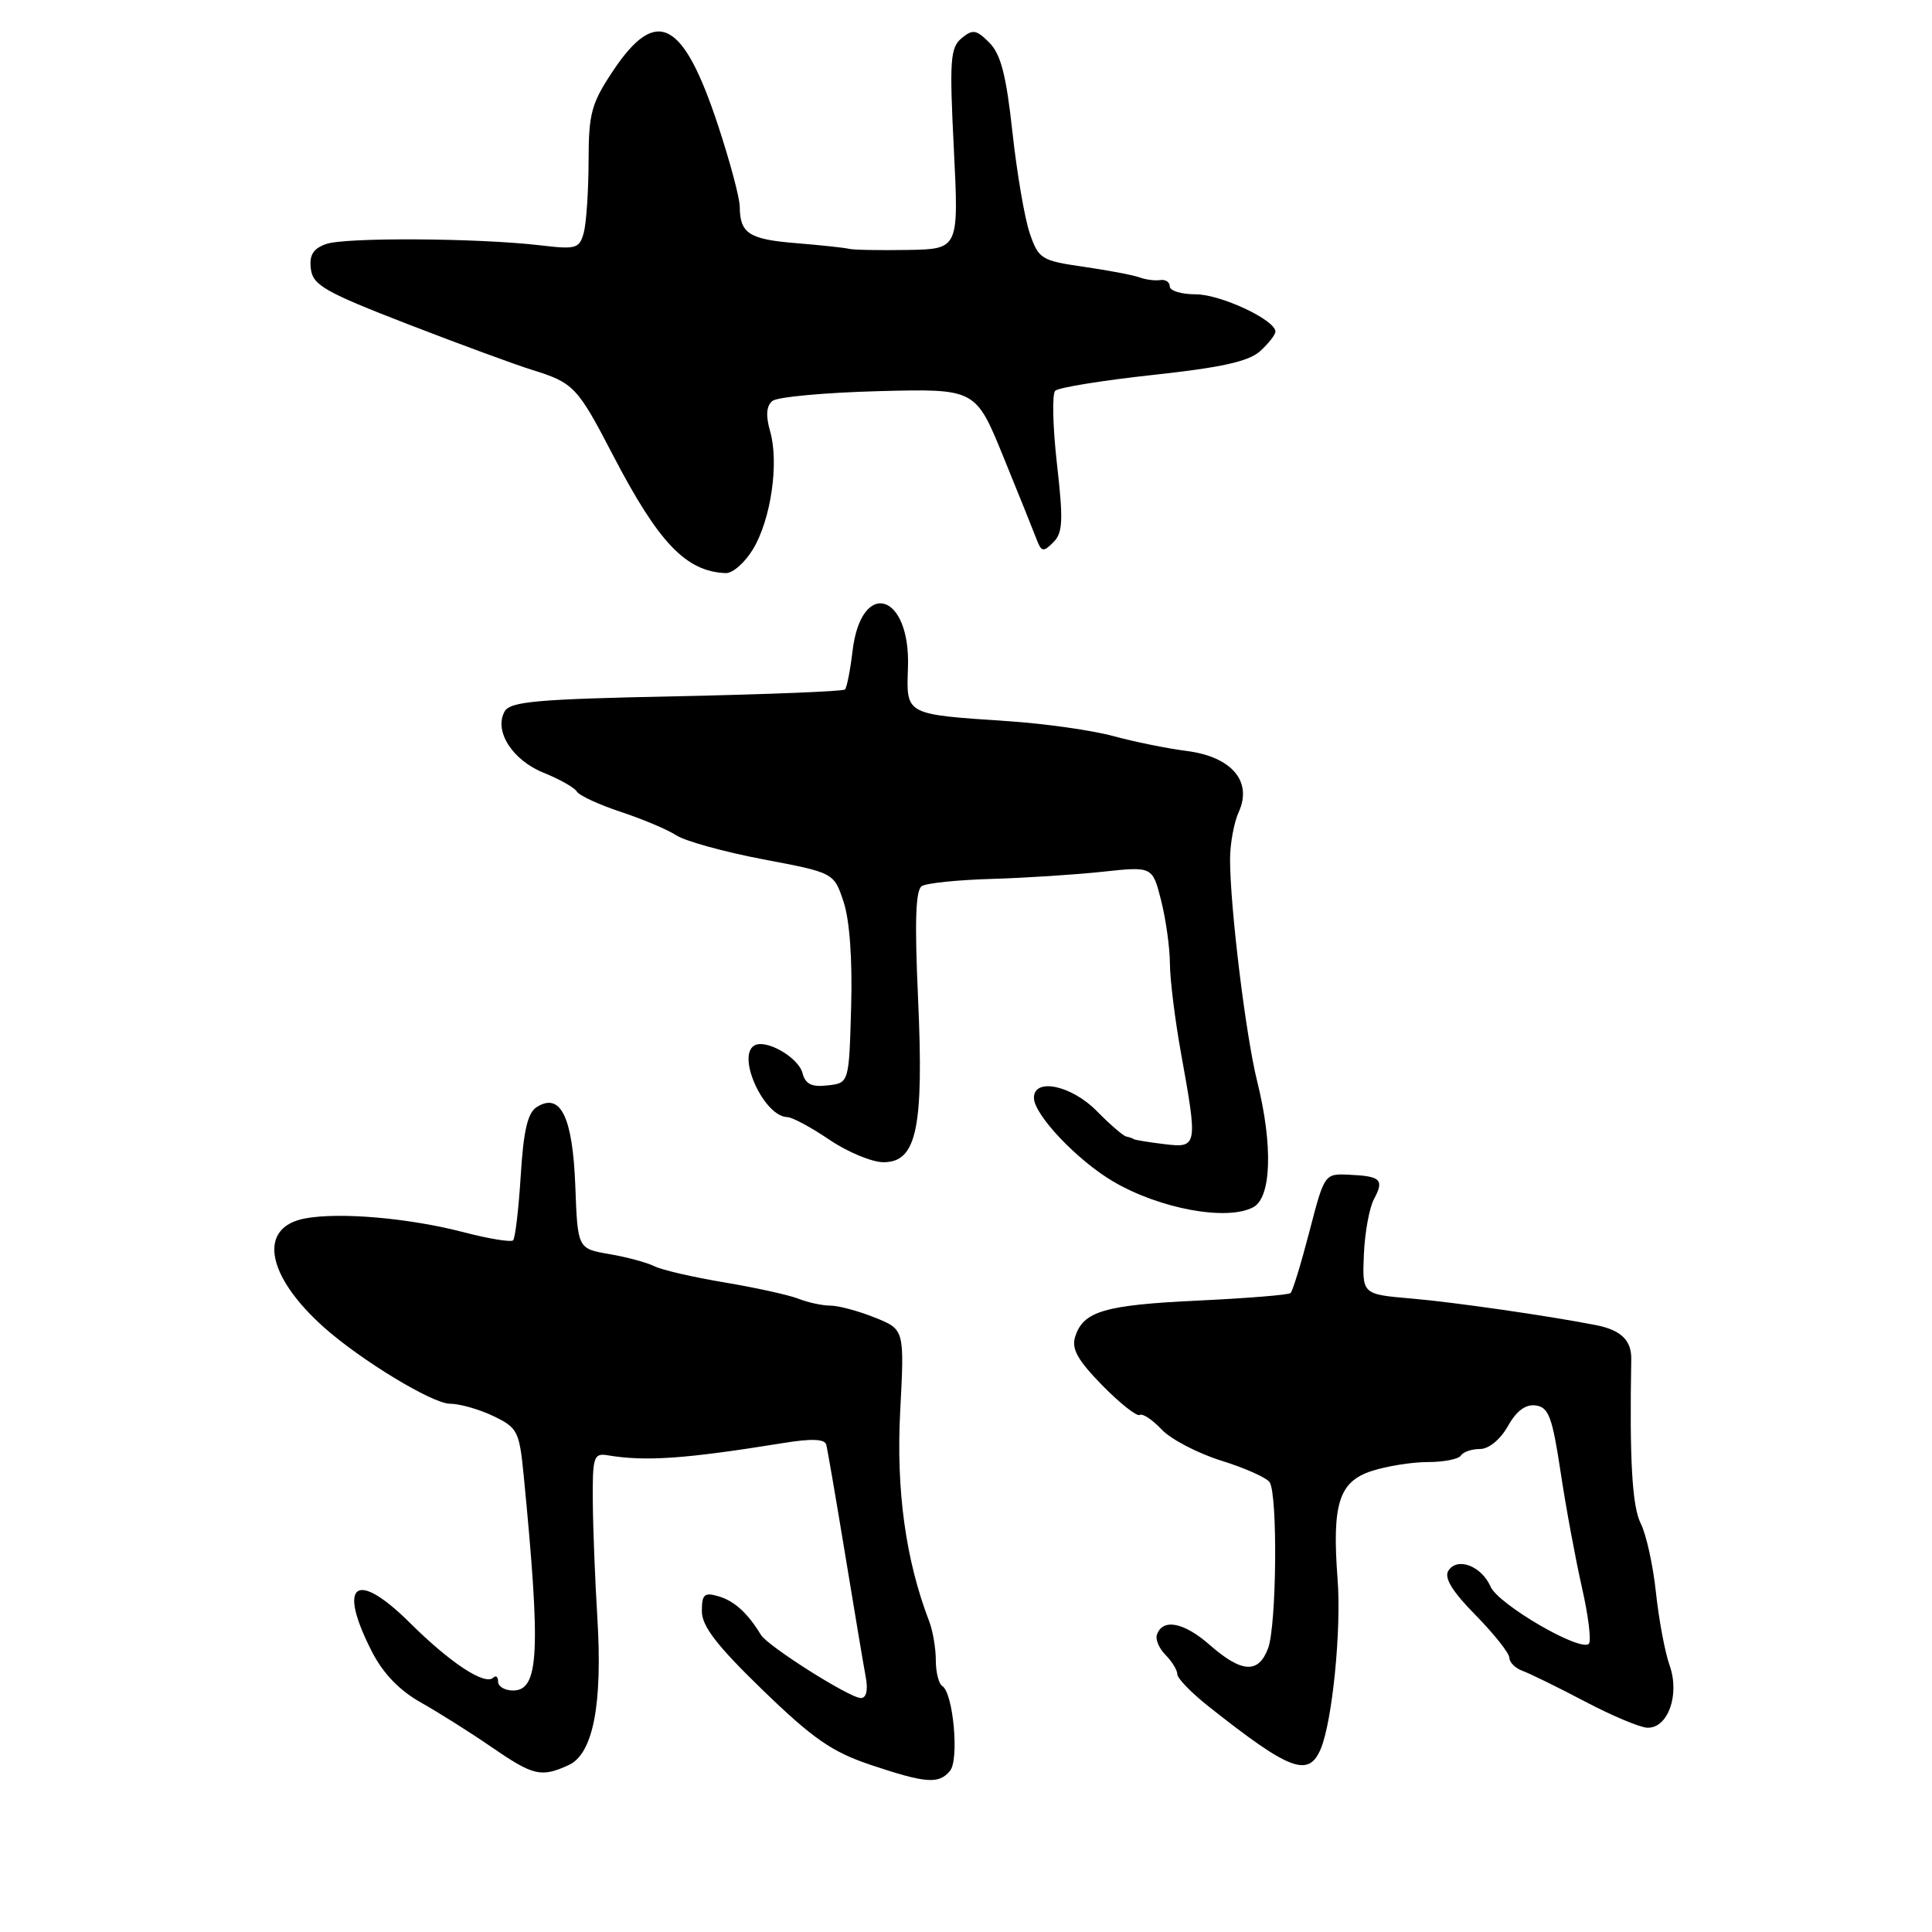 <?xml version="1.0" encoding="UTF-8" standalone="no"?>
<!DOCTYPE svg PUBLIC "-//W3C//DTD SVG 1.1//EN" "http://www.w3.org/Graphics/SVG/1.1/DTD/svg11.dtd" >
<svg xmlns="http://www.w3.org/2000/svg" xmlns:xlink="http://www.w3.org/1999/xlink" version="1.1" viewBox="0 0 256 256">
 <g >
 <path fill="currentColor"
d=" M 125.88 234.65 C 127.12 233.16 126.31 224.31 124.86 223.41 C 124.39 223.12 124.00 221.58 124.00 219.99 C 124.00 218.40 123.60 216.06 123.11 214.80 C 120.01 206.73 118.73 197.47 119.28 186.99 C 119.85 176.16 119.85 176.16 115.91 174.58 C 113.74 173.71 111.09 173.00 110.03 173.00 C 108.96 173.00 107.06 172.59 105.80 172.09 C 104.53 171.59 100.12 170.62 96.00 169.93 C 91.88 169.24 87.69 168.28 86.70 167.78 C 85.72 167.29 83.02 166.56 80.72 166.17 C 76.54 165.45 76.54 165.45 76.23 157.11 C 75.88 147.99 74.28 144.71 71.14 146.68 C 69.92 147.44 69.37 149.76 69.00 155.77 C 68.72 160.21 68.27 164.07 67.99 164.35 C 67.71 164.62 64.79 164.15 61.49 163.29 C 54.22 161.39 45.01 160.59 40.41 161.45 C 34.15 162.63 35.24 169.00 42.88 175.84 C 47.77 180.21 57.30 186.00 59.62 186.00 C 60.89 186.00 63.47 186.73 65.36 187.63 C 68.57 189.17 68.81 189.63 69.38 195.38 C 71.68 218.96 71.43 224.00 67.98 224.00 C 66.89 224.00 66.00 223.47 66.00 222.83 C 66.00 222.19 65.72 221.95 65.37 222.29 C 64.28 223.39 59.67 220.36 54.29 215.01 C 47.13 207.91 44.66 209.81 49.28 218.85 C 50.76 221.74 52.93 224.00 55.77 225.59 C 58.11 226.91 62.32 229.56 65.12 231.49 C 70.68 235.31 71.69 235.55 75.34 233.89 C 78.59 232.41 79.86 225.88 79.15 214.31 C 78.85 209.46 78.58 202.57 78.55 199.00 C 78.50 193.04 78.67 192.53 80.50 192.83 C 85.58 193.68 90.78 193.31 103.85 191.20 C 107.52 190.60 109.28 190.67 109.48 191.42 C 109.64 192.01 110.77 198.57 111.99 206.00 C 113.21 213.43 114.44 220.74 114.72 222.25 C 115.04 223.96 114.79 225.00 114.07 225.00 C 112.60 225.00 101.73 218.13 100.82 216.62 C 99.08 213.75 97.32 212.15 95.25 211.53 C 93.32 210.96 93.00 211.24 93.00 213.50 C 93.00 215.48 95.00 218.07 101.07 223.95 C 107.72 230.39 110.24 232.13 115.32 233.84 C 122.68 236.31 124.39 236.44 125.88 234.65 Z  M 175.00 231.75 C 176.54 228.10 177.75 215.98 177.24 209.28 C 176.48 199.32 177.40 196.35 181.71 194.93 C 183.72 194.27 187.09 193.73 189.20 193.73 C 191.32 193.73 193.29 193.34 193.58 192.86 C 193.88 192.39 195.01 192.00 196.11 192.00 C 197.27 192.00 198.79 190.76 199.80 188.98 C 200.94 186.94 202.15 186.04 203.50 186.23 C 205.20 186.46 205.69 187.77 206.78 195.00 C 207.48 199.68 208.76 206.57 209.61 210.33 C 210.47 214.09 210.88 217.45 210.53 217.81 C 209.41 218.92 198.55 212.61 197.51 210.24 C 196.30 207.48 193.07 206.27 191.91 208.14 C 191.33 209.08 192.45 210.90 195.54 214.03 C 197.99 216.53 200.00 219.06 200.00 219.67 C 200.00 220.27 200.79 221.05 201.75 221.40 C 202.71 221.75 206.43 223.57 210.00 225.45 C 213.57 227.33 217.30 228.90 218.27 228.93 C 221.00 229.04 222.61 224.58 221.24 220.70 C 220.61 218.94 219.80 214.57 219.42 211.00 C 219.04 207.43 218.14 203.32 217.41 201.88 C 216.27 199.62 215.91 193.43 216.15 180.12 C 216.20 177.60 214.79 176.24 211.50 175.59 C 205.18 174.35 192.62 172.54 187.00 172.06 C 180.50 171.50 180.50 171.50 180.72 166.24 C 180.84 163.35 181.44 160.05 182.05 158.91 C 183.44 156.31 182.98 155.85 178.82 155.66 C 175.50 155.50 175.50 155.50 173.50 163.20 C 172.40 167.43 171.28 171.10 171.00 171.34 C 170.72 171.58 165.23 172.03 158.79 172.33 C 146.35 172.92 143.54 173.74 142.47 177.11 C 141.95 178.73 142.78 180.21 146.06 183.57 C 148.41 185.96 150.64 187.72 151.02 187.49 C 151.40 187.25 152.70 188.12 153.92 189.41 C 155.14 190.71 158.69 192.56 161.81 193.54 C 164.94 194.51 167.83 195.80 168.23 196.40 C 169.32 198.03 169.16 215.46 168.02 218.43 C 166.74 221.81 164.53 221.67 160.28 217.95 C 156.86 214.94 154.03 214.41 153.29 216.63 C 153.08 217.26 153.61 218.46 154.46 219.31 C 155.30 220.16 156.00 221.30 156.00 221.84 C 156.00 222.39 157.86 224.30 160.13 226.10 C 170.90 234.63 173.38 235.57 175.00 231.75 Z  M 166.07 159.96 C 168.48 158.67 168.69 151.72 166.57 143.23 C 165.06 137.17 162.97 120.02 162.99 113.80 C 163.00 111.76 163.51 108.97 164.14 107.59 C 165.98 103.54 163.20 100.28 157.27 99.51 C 154.65 99.18 150.25 98.28 147.50 97.53 C 144.75 96.78 138.50 95.89 133.61 95.56 C 119.86 94.64 120.09 94.77 120.31 88.45 C 120.66 78.52 114.10 76.62 112.96 86.31 C 112.66 88.84 112.21 91.12 111.96 91.36 C 111.71 91.61 101.65 92.01 89.62 92.26 C 71.06 92.64 67.61 92.95 66.86 94.28 C 65.42 96.86 67.91 100.75 72.05 102.40 C 74.13 103.24 76.10 104.35 76.43 104.88 C 76.75 105.41 79.38 106.63 82.26 107.58 C 85.14 108.53 88.46 109.93 89.64 110.70 C 90.82 111.46 95.99 112.89 101.14 113.87 C 110.50 115.64 110.50 115.64 111.78 119.50 C 112.58 121.91 112.96 127.15 112.78 133.43 C 112.50 143.50 112.50 143.50 109.68 143.82 C 107.56 144.07 106.72 143.66 106.34 142.20 C 105.79 140.09 101.44 137.61 99.93 138.55 C 97.58 140.00 101.28 147.97 104.32 148.02 C 104.97 148.03 107.48 149.38 109.90 151.02 C 112.32 152.66 115.55 154.00 117.07 154.00 C 121.47 154.00 122.42 149.47 121.65 132.35 C 121.18 122.06 121.32 117.92 122.15 117.41 C 122.79 117.01 126.95 116.59 131.40 116.46 C 135.86 116.33 142.47 115.90 146.11 115.51 C 152.71 114.80 152.71 114.80 153.86 119.34 C 154.49 121.84 155.01 125.60 155.02 127.69 C 155.03 129.79 155.69 135.10 156.48 139.50 C 158.73 151.93 158.69 152.14 154.25 151.60 C 152.19 151.35 150.39 151.05 150.25 150.95 C 150.11 150.84 149.66 150.68 149.25 150.60 C 148.84 150.52 147.07 149.00 145.33 147.22 C 141.97 143.81 137.00 142.76 137.00 145.47 C 137.00 147.70 142.76 153.78 147.53 156.57 C 153.71 160.19 162.60 161.82 166.07 159.96 Z  M 99.79 72.75 C 102.16 68.80 103.24 61.34 102.05 57.17 C 101.45 55.08 101.54 53.80 102.34 53.13 C 102.98 52.60 109.30 52.02 116.39 51.83 C 129.27 51.50 129.27 51.50 132.94 60.50 C 134.96 65.45 136.94 70.37 137.34 71.43 C 137.99 73.14 138.24 73.19 139.57 71.86 C 140.83 70.60 140.91 68.98 140.05 61.46 C 139.50 56.57 139.39 52.21 139.82 51.78 C 140.25 51.35 146.08 50.41 152.77 49.68 C 161.84 48.70 165.46 47.90 166.97 46.53 C 168.09 45.52 169.00 44.35 169.00 43.94 C 169.00 42.40 161.75 39.00 158.44 39.00 C 156.55 39.00 155.00 38.53 155.00 37.96 C 155.00 37.38 154.44 37.00 153.75 37.11 C 153.06 37.22 151.82 37.06 151.00 36.76 C 150.18 36.45 146.84 35.82 143.59 35.35 C 137.98 34.54 137.62 34.32 136.45 30.92 C 135.77 28.94 134.74 22.90 134.15 17.48 C 133.33 9.96 132.61 7.17 131.09 5.65 C 129.36 3.92 128.89 3.84 127.41 5.07 C 125.91 6.32 125.80 7.99 126.39 19.74 C 127.05 33.00 127.05 33.00 120.28 33.12 C 116.55 33.18 113.05 33.12 112.50 32.97 C 111.95 32.83 108.80 32.49 105.50 32.22 C 99.26 31.72 98.04 30.94 98.02 27.38 C 98.01 26.21 96.72 21.38 95.15 16.63 C 90.53 2.62 86.99 0.77 81.25 9.36 C 78.35 13.71 78.00 14.99 77.99 21.36 C 77.98 25.29 77.69 29.54 77.36 30.81 C 76.78 32.94 76.36 33.07 71.62 32.51 C 63.40 31.54 45.70 31.43 43.19 32.34 C 41.49 32.95 40.96 33.81 41.19 35.63 C 41.46 37.79 43.06 38.70 54.00 42.94 C 60.88 45.60 68.30 48.33 70.50 49.01 C 76.02 50.73 76.50 51.22 81.21 60.29 C 87.27 71.94 90.90 75.74 96.17 75.94 C 97.09 75.97 98.72 74.54 99.79 72.75 Z "/>
</g>
</svg>